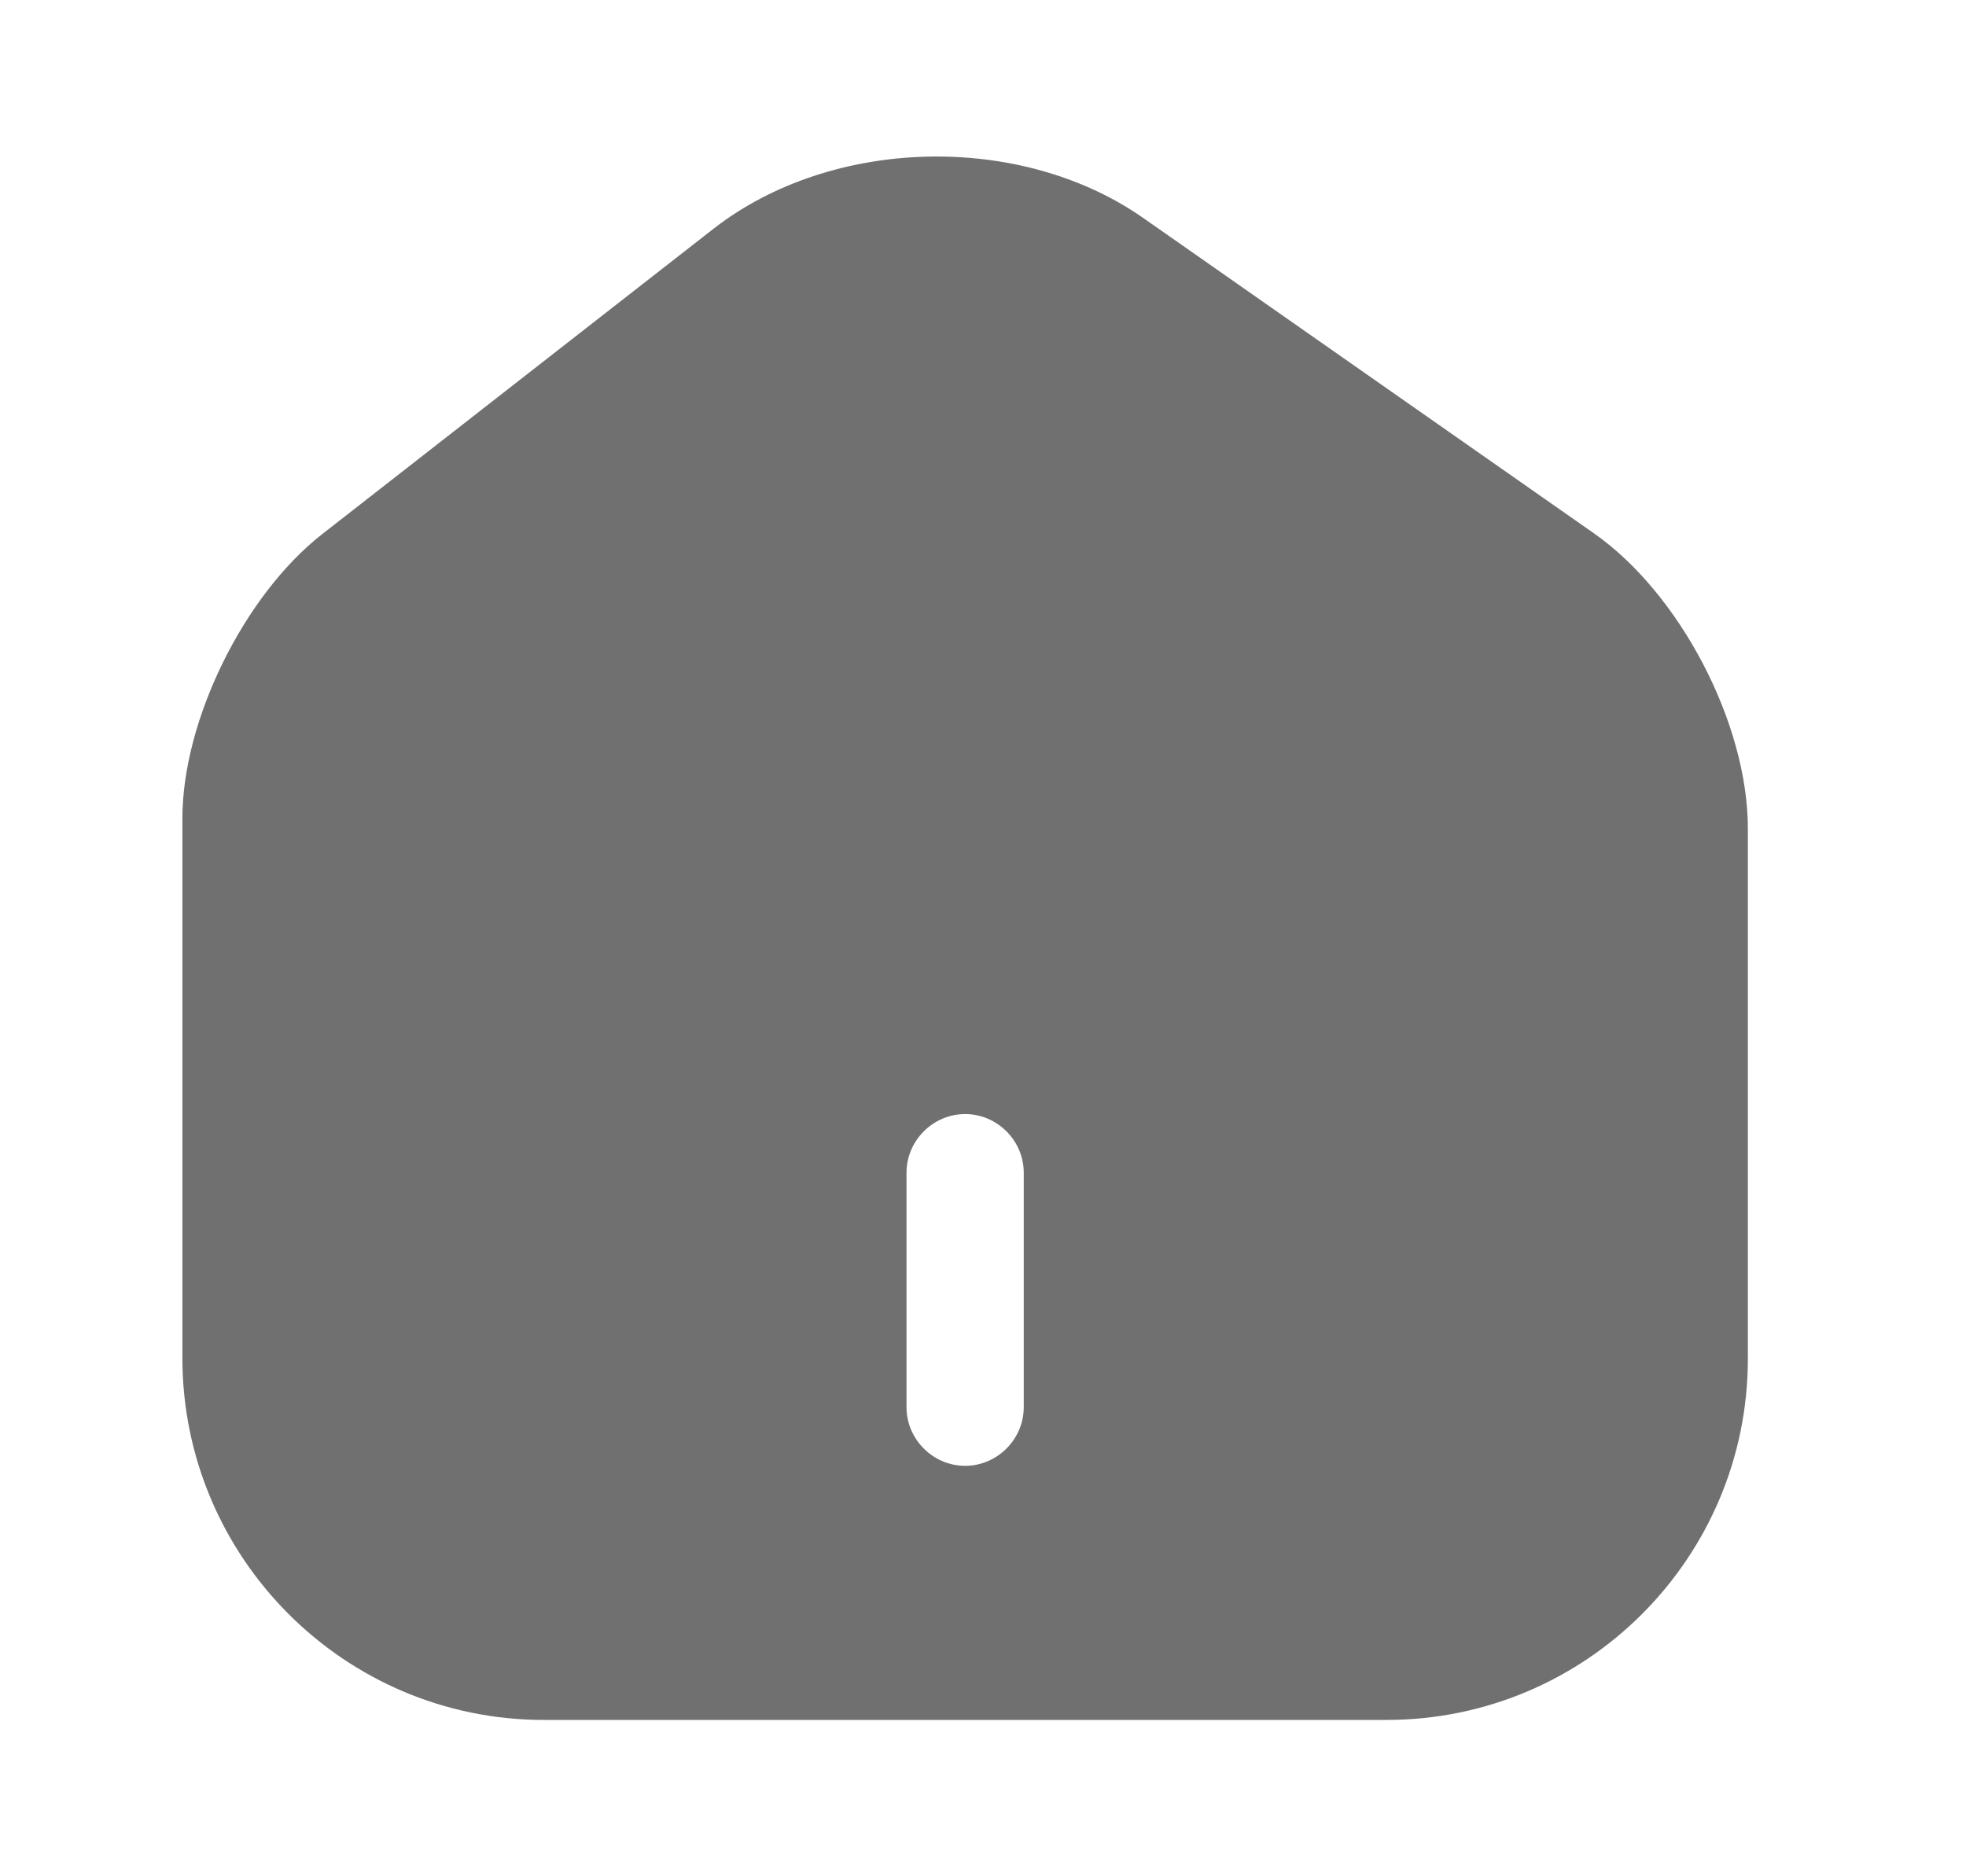 <svg width="22" height="21" viewBox="0 0 22 21" fill="none" xmlns="http://www.w3.org/2000/svg">
<path d="M17.835 5.968L12.795 2.441C11.421 1.479 9.313 1.531 7.991 2.555L3.608 5.976C2.733 6.659 2.041 8.059 2.041 9.161V15.199C2.041 17.43 3.853 19.25 6.084 19.25H15.516C17.747 19.25 19.559 17.439 19.559 15.207V9.275C19.559 8.094 18.797 6.641 17.835 5.968ZM11.456 15.75C11.456 16.109 11.159 16.406 10.8 16.406C10.441 16.406 10.144 16.109 10.144 15.75V13.125C10.144 12.766 10.441 12.469 10.8 12.469C11.159 12.469 11.456 12.766 11.456 13.125V15.75Z" fill="#707070"/>
</svg>
